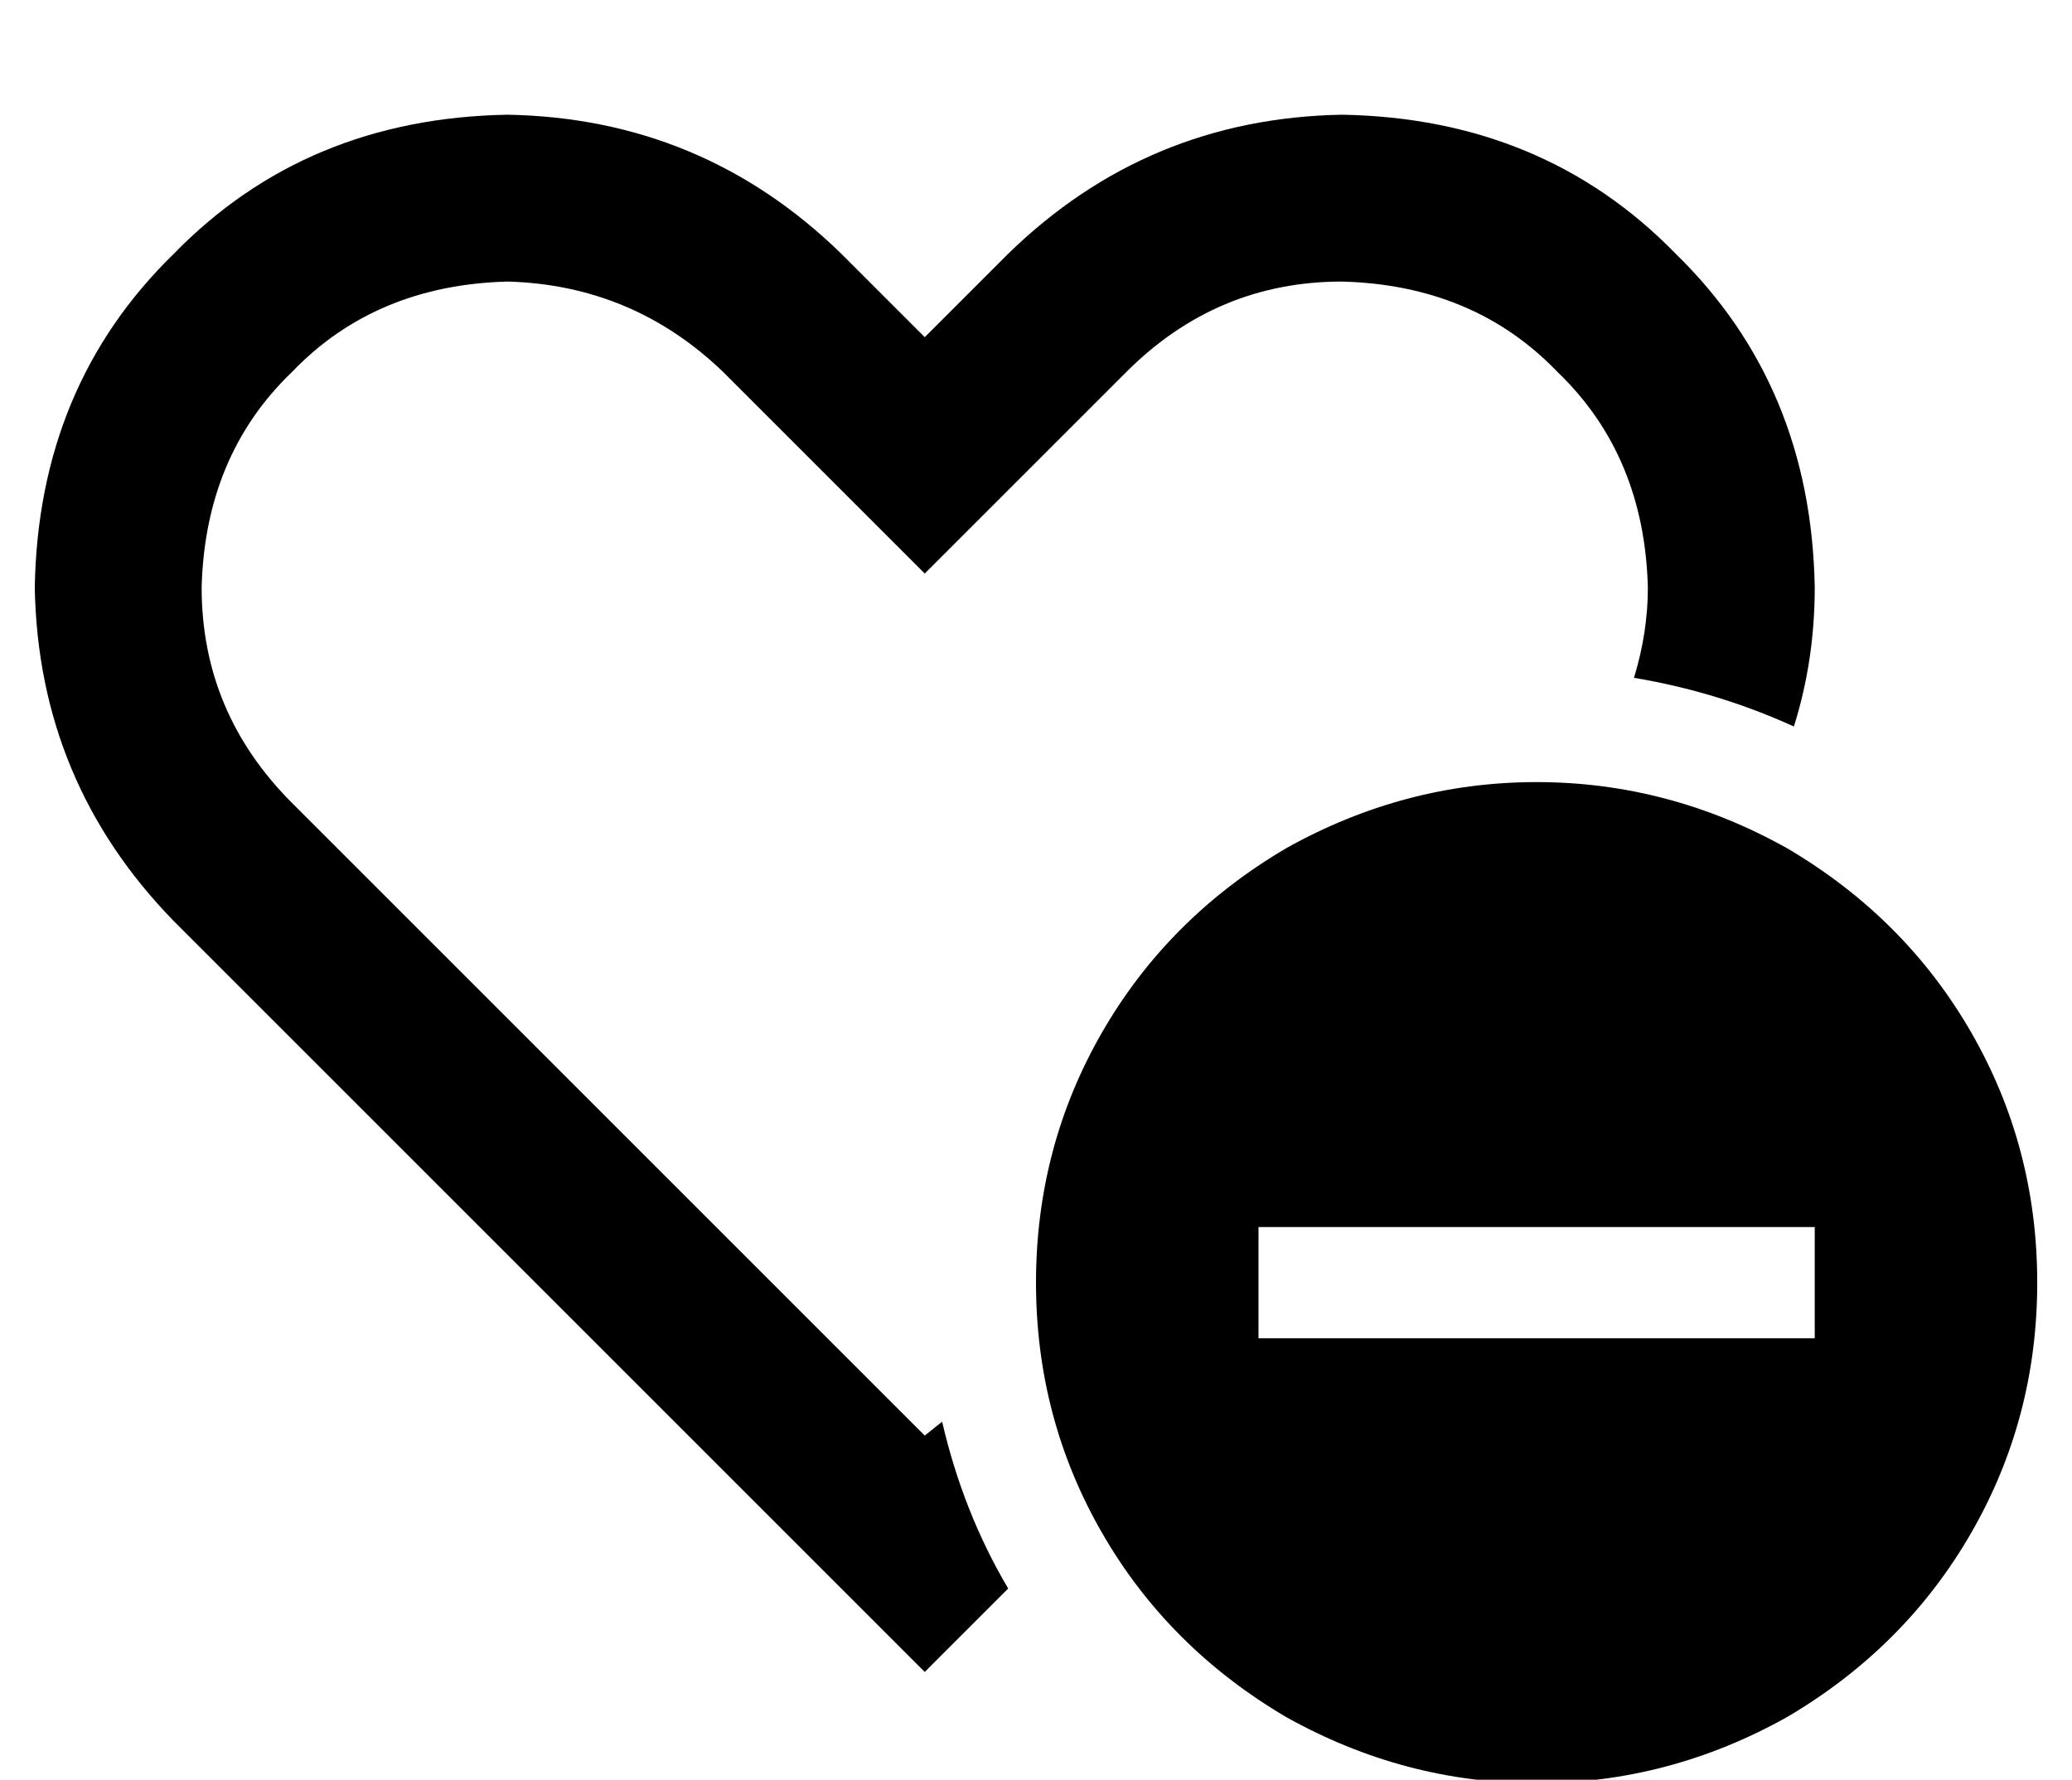 <?xml version="1.0" standalone="no"?>
<!DOCTYPE svg PUBLIC "-//W3C//DTD SVG 1.1//EN" "http://www.w3.org/Graphics/SVG/1.1/DTD/svg11.dtd" >
<svg xmlns="http://www.w3.org/2000/svg" xmlns:xlink="http://www.w3.org/1999/xlink" version="1.1" viewBox="-10 -40 596 512">
   <path fill="currentColor"
d="M256 125l-34 -34l34 34l-34 -34l-24 -24v0q-26 -25 -62 -26q-38 1 -62 26q-25 24 -26 62q0 36 26 62l24 24v0l158 158v0l5 -4v0q6 26 19 48l-24 24v0l-34 -34v0l-158 -158v0l-24 -24v0q-39 -40 -40 -96q1 -58 40 -96q38 -39 96 -40q56 1 96 40l24 24v0l24 -24v0v0v0
q40 -39 96 -40q58 1 96 40q39 38 40 96q0 21 -6 40q-22 -10 -46 -14q4 -13 4 -26q-1 -38 -26 -62q-24 -25 -62 -26q-36 0 -62 26l-24 24v0l-34 34v0zM288 329q0 -39 19 -72v0v0q19 -33 53 -53q34 -19 72 -19t72 19q34 20 53 53t19 72t-19 72t-53 53q-34 19 -72 19t-72 -19
q-34 -20 -53 -53t-19 -72v0zM512 345v-32v32v-32h-16h-144v32v0h16h144z" />
</svg>
